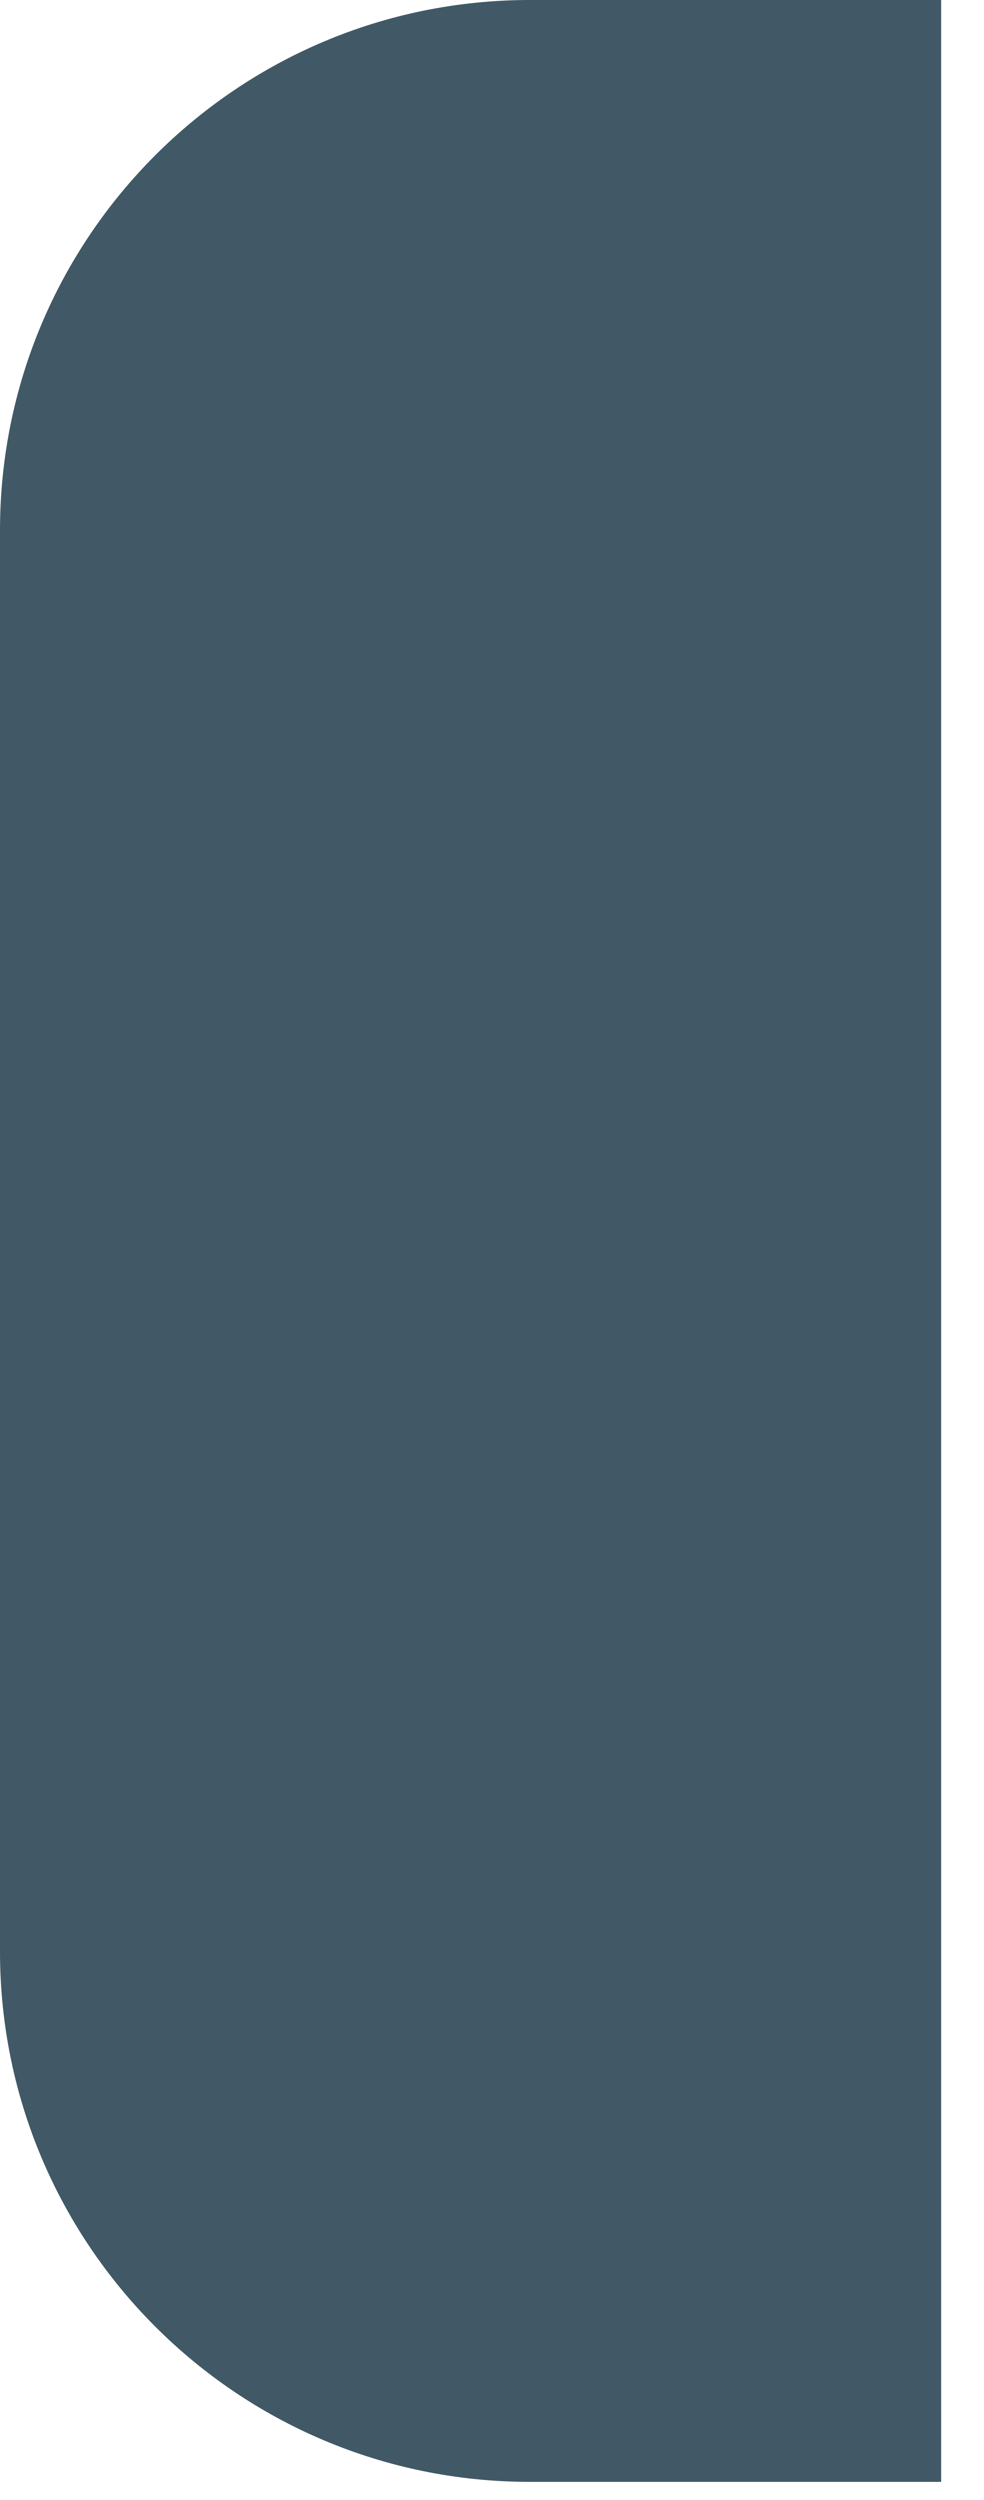 <svg width="13" height="33" viewBox="0 0 13 33" fill="none" xmlns="http://www.w3.org/2000/svg">
<path d="M0 7C0 3.134 3.134 0 7 0H12.434V32.76H7C3.134 32.76 0 29.626 0 25.76V7Z" fill="#415966"/>
</svg>

